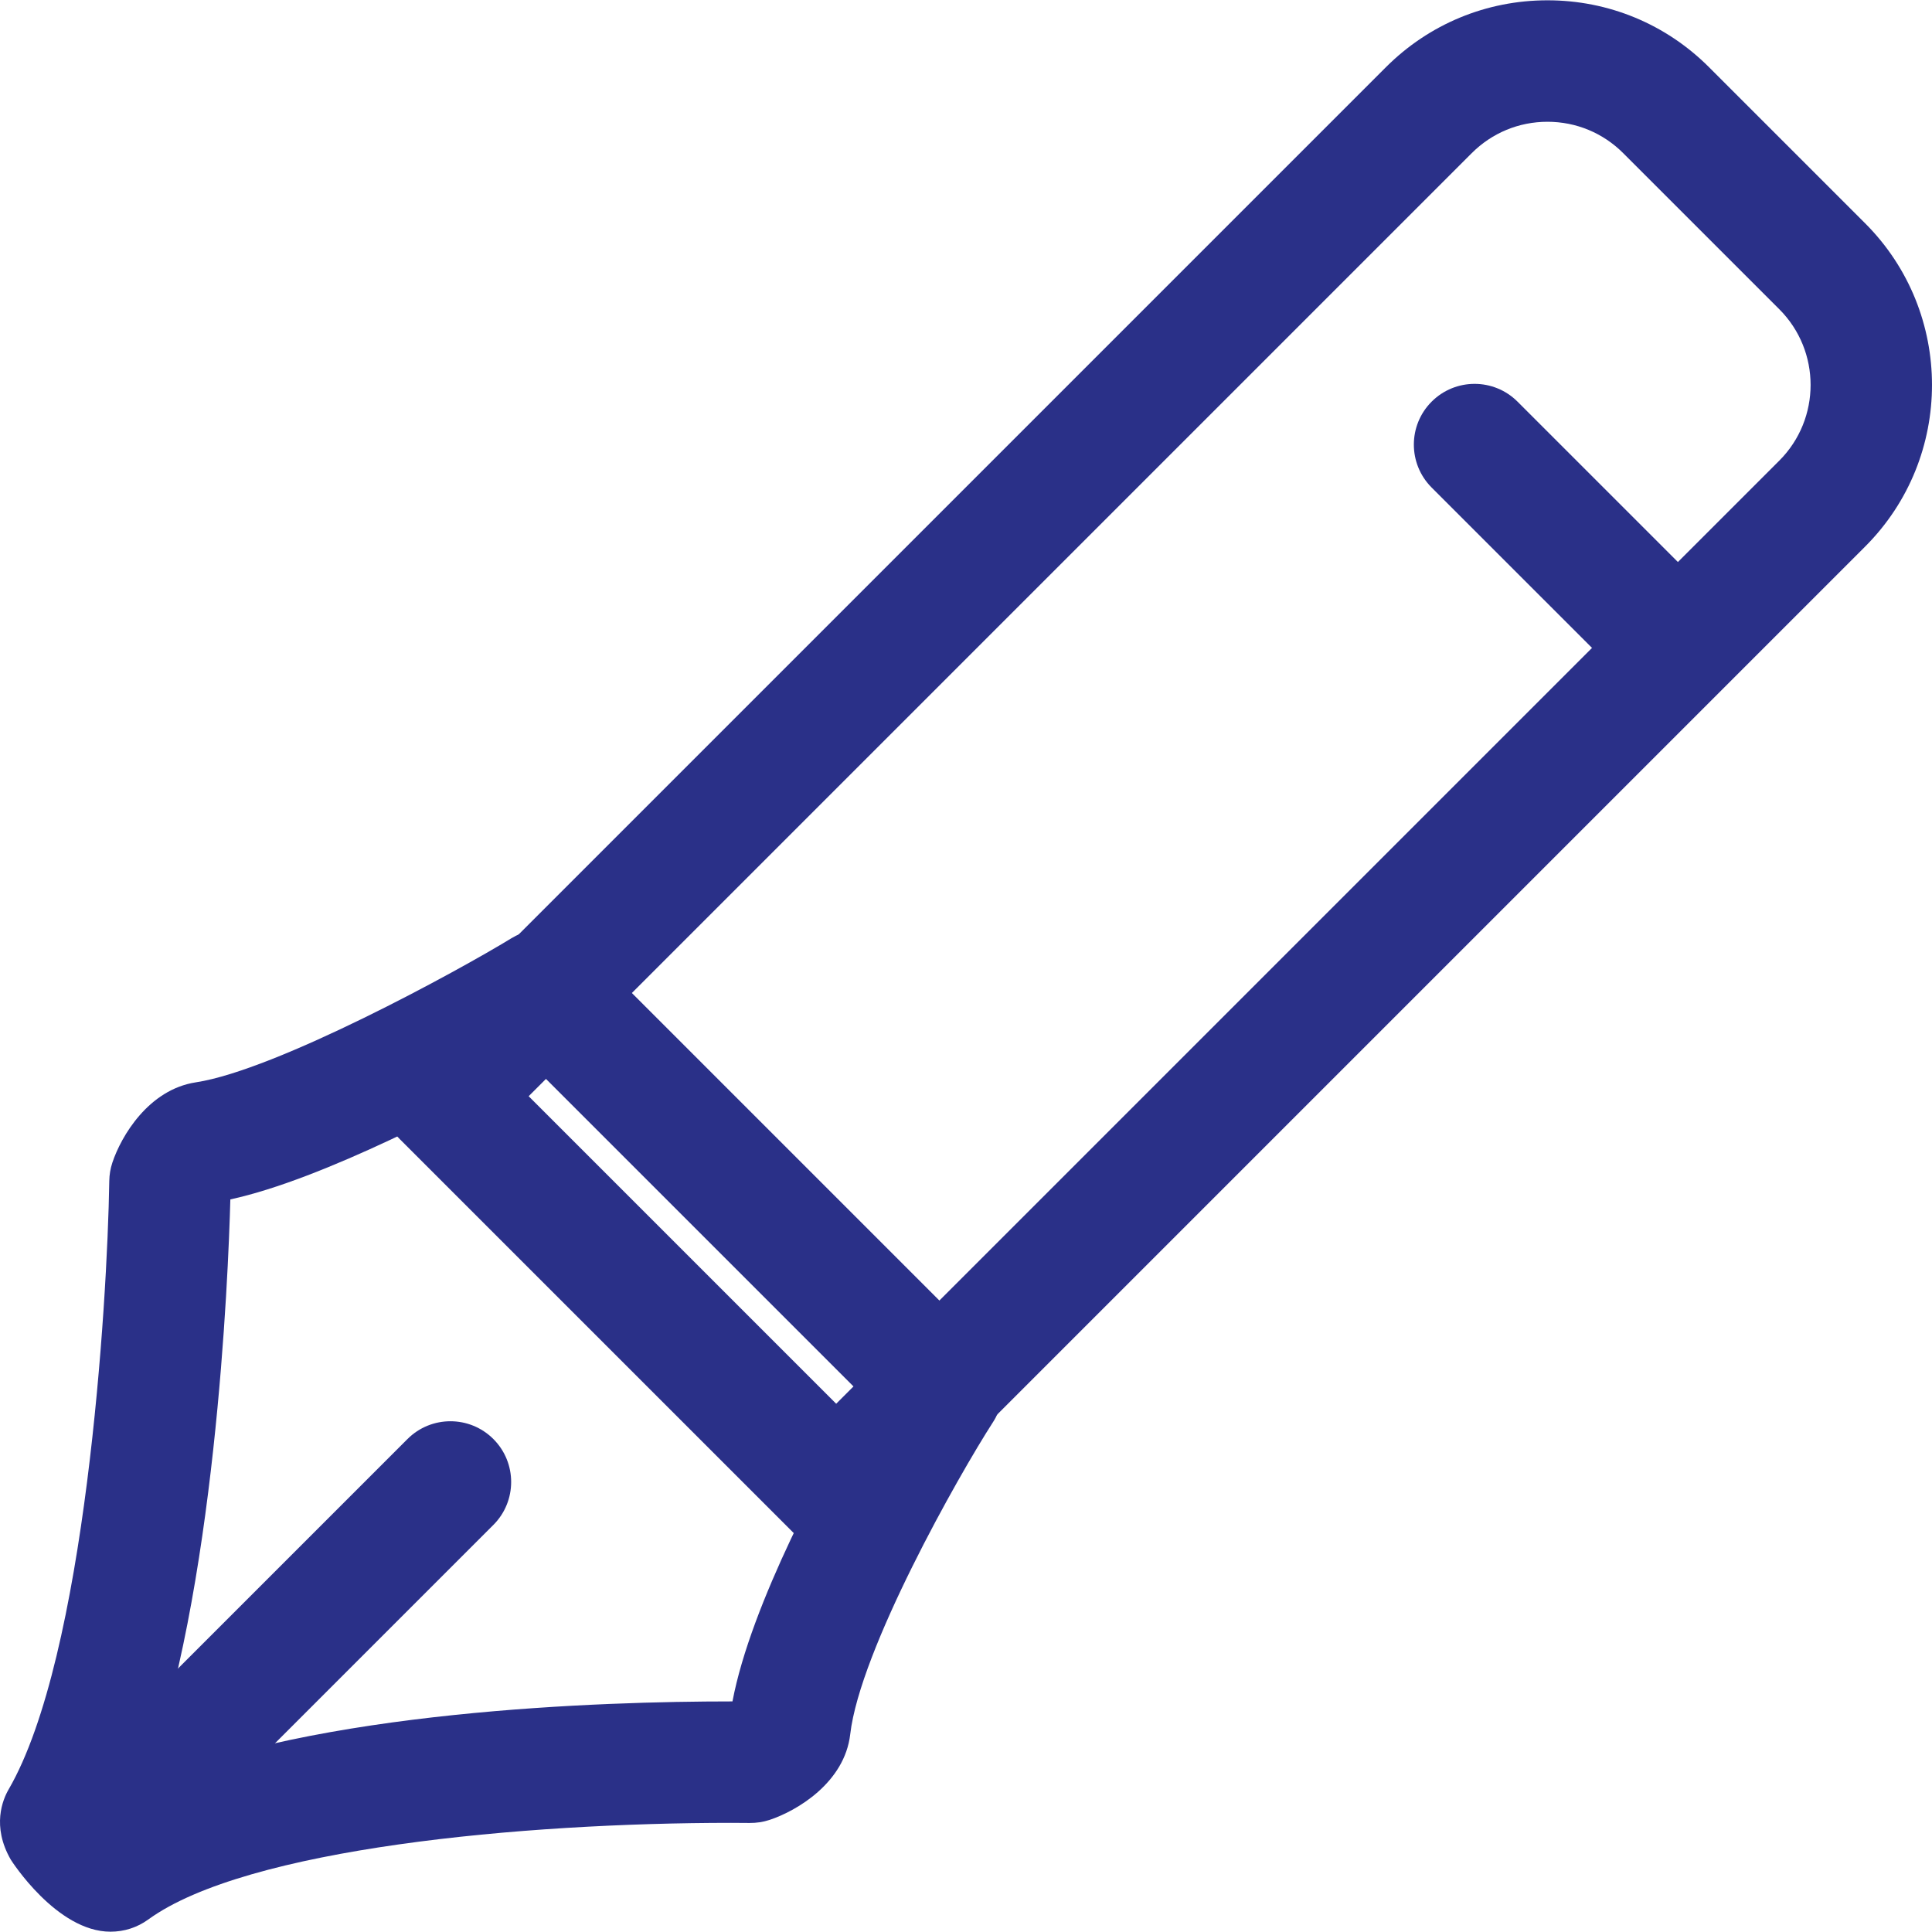 <?xml version="1.0" encoding="iso-8859-1"?>
<!-- Generator: Adobe Illustrator 19.0.0, SVG Export Plug-In . SVG Version: 6.00 Build 0)  -->
<svg version="1.1" id="Layer_1" xmlns="http://www.w3.org/2000/svg" xmlns:xlink="http://www.w3.org/1999/xlink" x="0px" y="0px"
	 viewBox="0 0 512 512" style="enable-background:new 0 0 512 512;" xml:space="preserve">
<path style="fill:#2a3088;" d="M221.598,410.862c-4.268,0-8.363-1.696-11.38-4.714L105.961,301.891
	c-6.285-6.285-6.285-16.476,0-22.762L367.274,17.816C378.712,6.379,393.921,0.08,410.098,0.08c16.175,0,31.384,6.299,42.82,17.737
	l41.374,41.372c23.61,23.613,23.61,62.034,0,85.646L232.979,406.148C229.961,409.165,225.867,410.862,221.598,410.862z
	 M140.102,290.51l81.496,81.496l249.932-249.932c11.062-11.062,11.062-29.063,0-40.126l-41.372-41.37
	c-5.358-5.358-12.484-8.309-20.061-8.309c-7.579,0-14.705,2.952-20.065,8.309L140.102,290.51z"/>
<path style="fill:transparent;" d="M54.326,302.742c26.319-4.02,79.913-34.43,89.587-40.355l105.739,105.739
	c-6.072,9.415-37.065,61.467-40.321,89.619c-0.478,4.138-6.484,7.96-10.44,9.273c0,0-126.673-2.112-169.049,28.646
	c-2.35,1.706-15.116-10.823-13.641-13.361C43.173,435.861,45.055,313.18,45.055,313.18
	C46.364,309.227,50.206,303.371,54.326,302.742z"/>
<g>
	<path style="fill:#2a3088;" d="M29.275,511.919c-14.279,0-26.312-18.908-26.422-19.099c-5.11-8.878-2.102-15.962-0.571-18.599
		c20.37-35.074,26.164-128.318,26.679-161.289c0.026-1.638,0.301-3.264,0.818-4.819c2.324-7.006,9.597-19.371,22.122-21.283
		c21.367-3.264,69.445-29.496,83.61-38.171c6.344-3.885,14.523-2.915,19.785,2.345l105.738,105.739
		c5.361,5.361,6.254,13.733,2.145,20.103c-9.204,14.269-35.274,60.387-37.858,82.744c-1.482,12.817-14.123,20.3-21.359,22.699
		c-1.719,0.57-3.533,0.835-5.334,0.818c-0.074-0.002-1.819-0.031-4.899-0.031c-54.963,0-128.389,6.708-154.431,25.609
		C36.384,510.804,32.921,511.919,29.275,511.919z M61.045,317.853c-0.557,20.49-3.954,104.706-22.775,154.893
		c45.233-19.508,121.534-21.853,155.454-21.853c0.132,0,0.261,0,0.388,0.002c4.897-25.892,24.676-62.177,35.258-80.288
		l-88.122-88.121C122.865,292.799,85.637,312.529,61.045,317.853z"/>
	<path style="fill:#2a3088;" d="M441.84,184.977c-4.12,0-8.237-1.572-11.38-4.714l-51.061-51.059
		c-6.285-6.285-6.285-16.476,0-22.762c6.286-6.283,16.474-6.283,22.762,0l51.061,51.059c6.285,6.285,6.285,16.476,0,22.762
		C450.077,183.405,445.96,184.977,441.84,184.977z"/>
	<path style="fill:#2a3088;" d="M31.012,497.191c-4.119,0-8.237-1.572-11.38-4.714c-6.285-6.285-6.285-16.476,0-22.762
		l88.356-88.356c6.285-6.283,16.476-6.283,22.76,0c6.285,6.285,6.286,16.476,0,22.762l-88.356,88.356
		C39.251,495.619,35.13,497.191,31.012,497.191z"/>
</g>

</svg>
